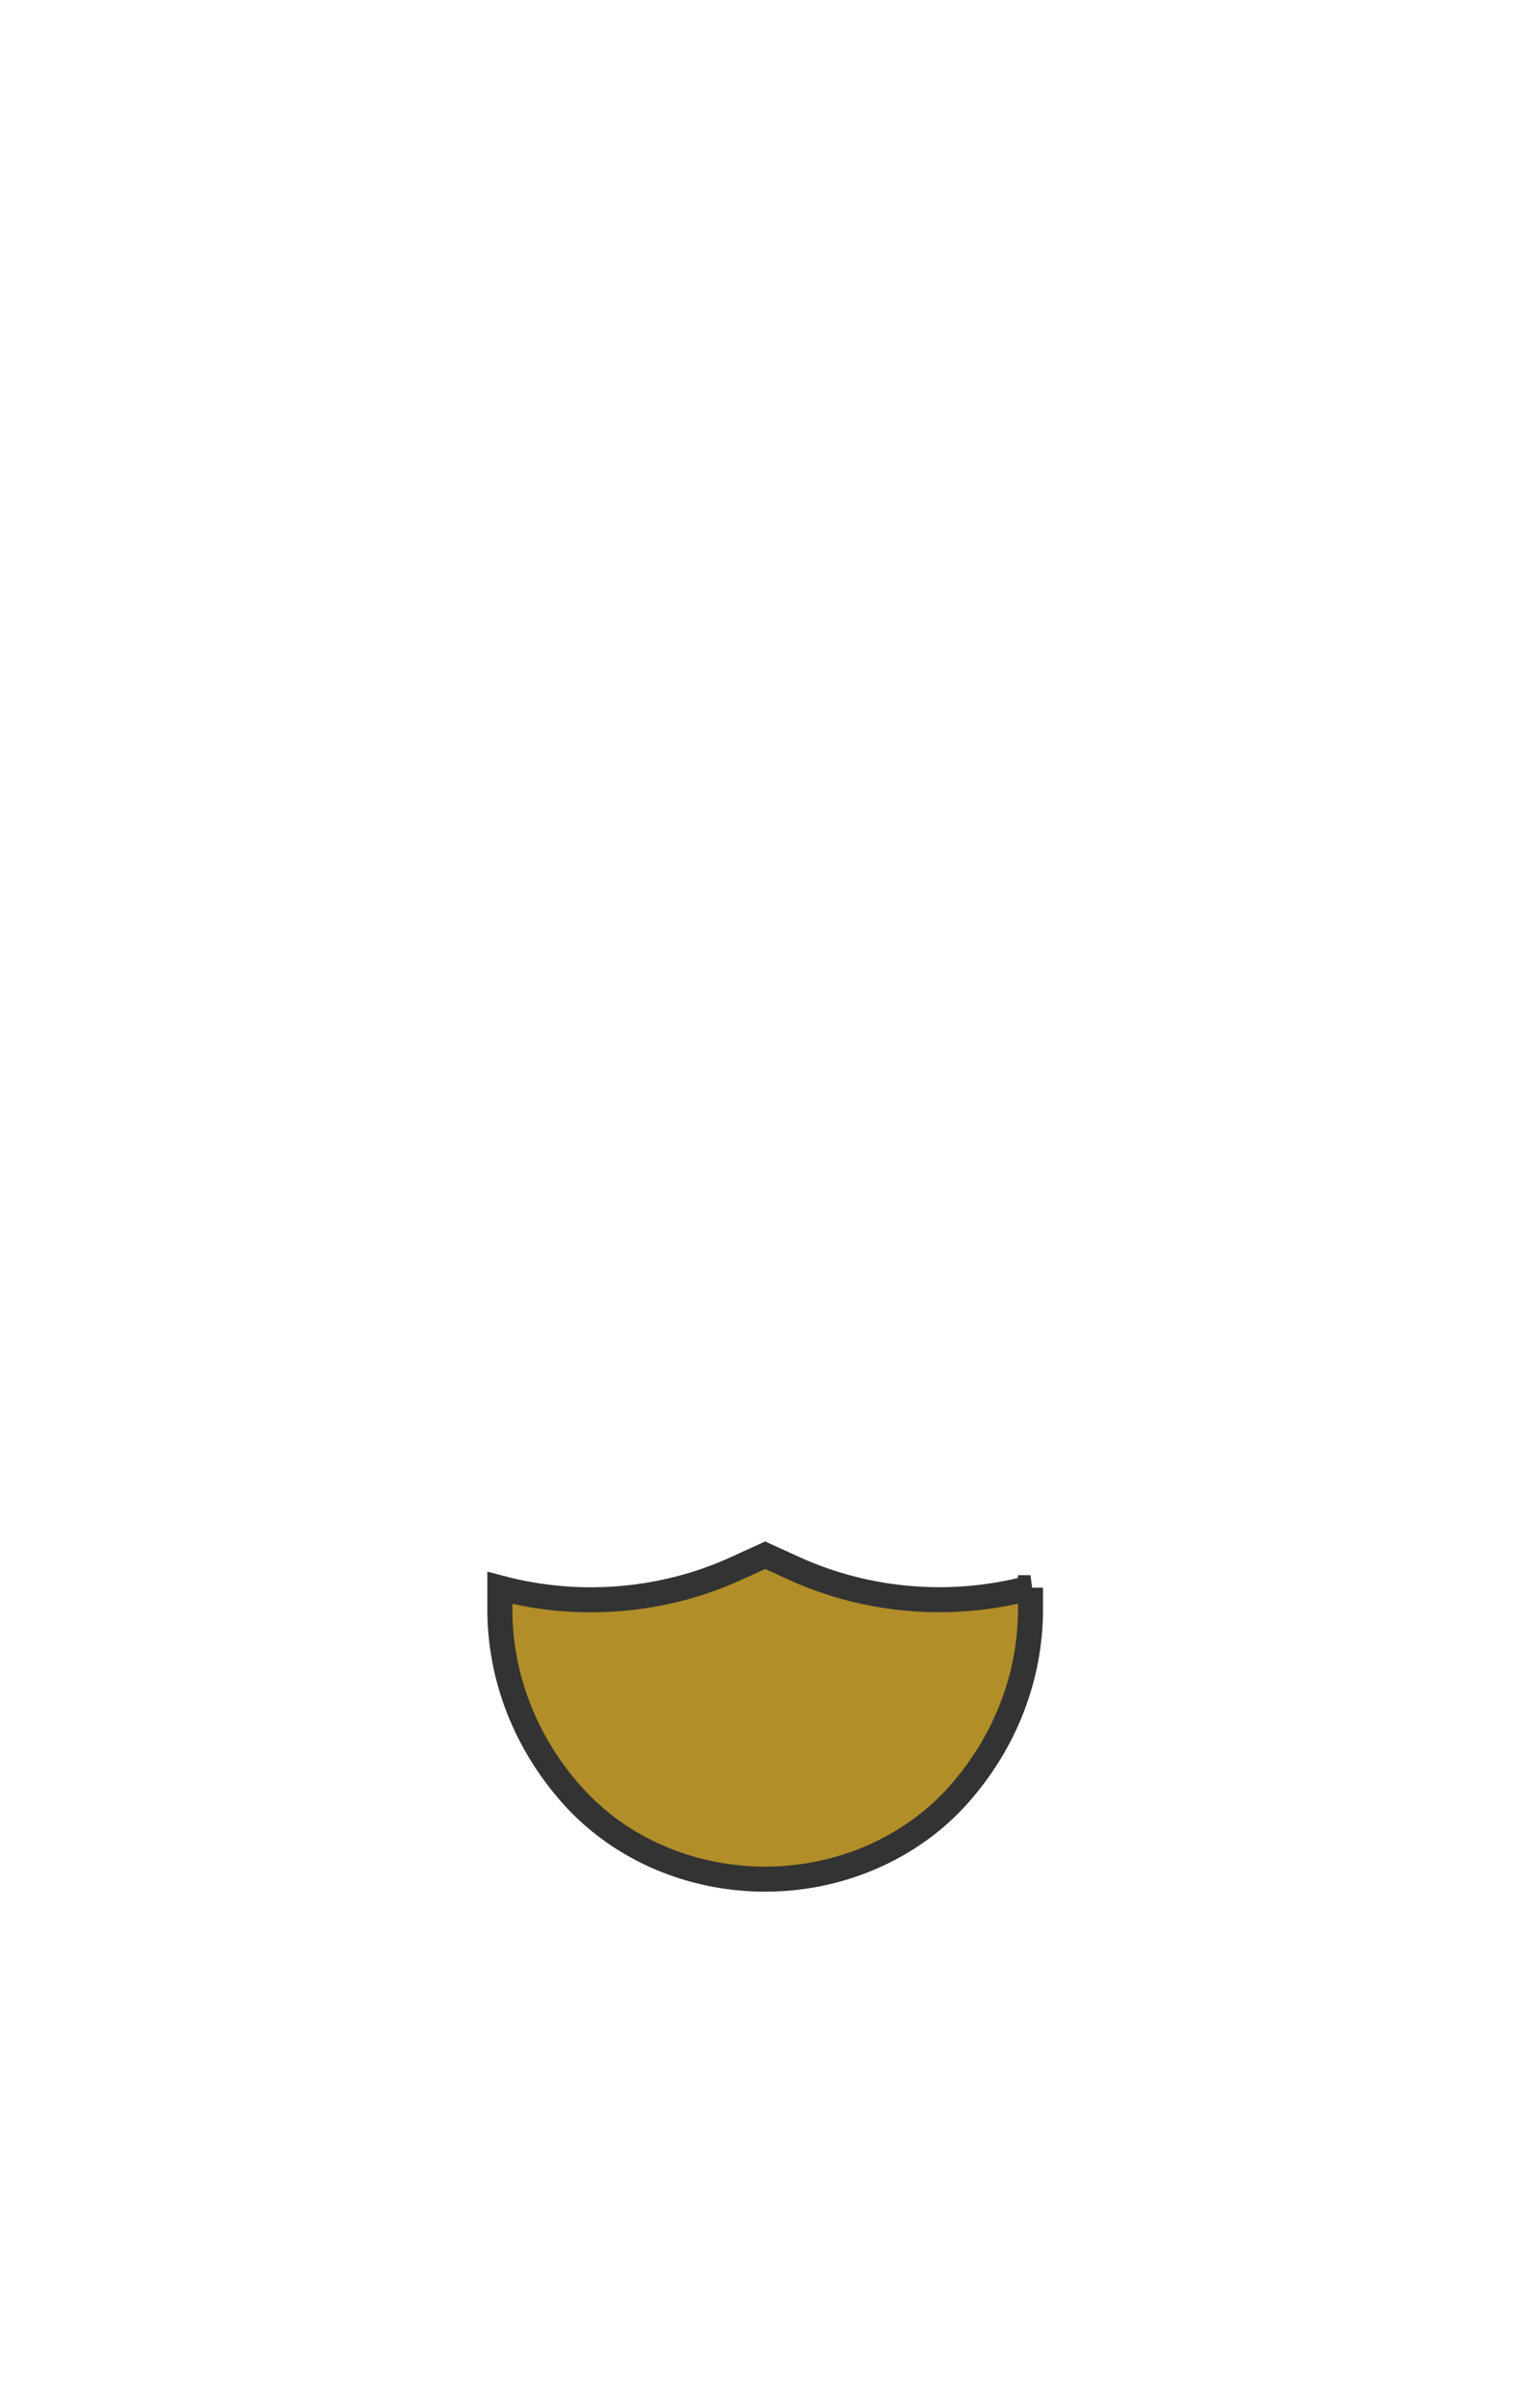 <svg width="899" height="1415" xmlns="http://www.w3.org/2000/svg"><g fill="none" fill-rule="evenodd"><path d="M147.7 530.5h603.7V772H147.7z"/><path d="M605.5 933v12.6c0 39.8-14.9 78.3-42.3 109.1-22.9 25.8-55.5 42.9-91.4 48-14.7 2.1-29.7 2.1-44.4 0-35.9-5-68.4-22.1-91.4-48-27.4-30.8-42.3-69.3-42.3-109.1v-12.5c46.1 12.3 95.6 8.3 138.6-11.3l17.3-7.9 17.3 7.9c43 19.5 92.5 23.6 138.6 11.2z" stroke="#333" stroke-width="14.716" fill="#B28E28" fill-rule="nonzero"/></g></svg>